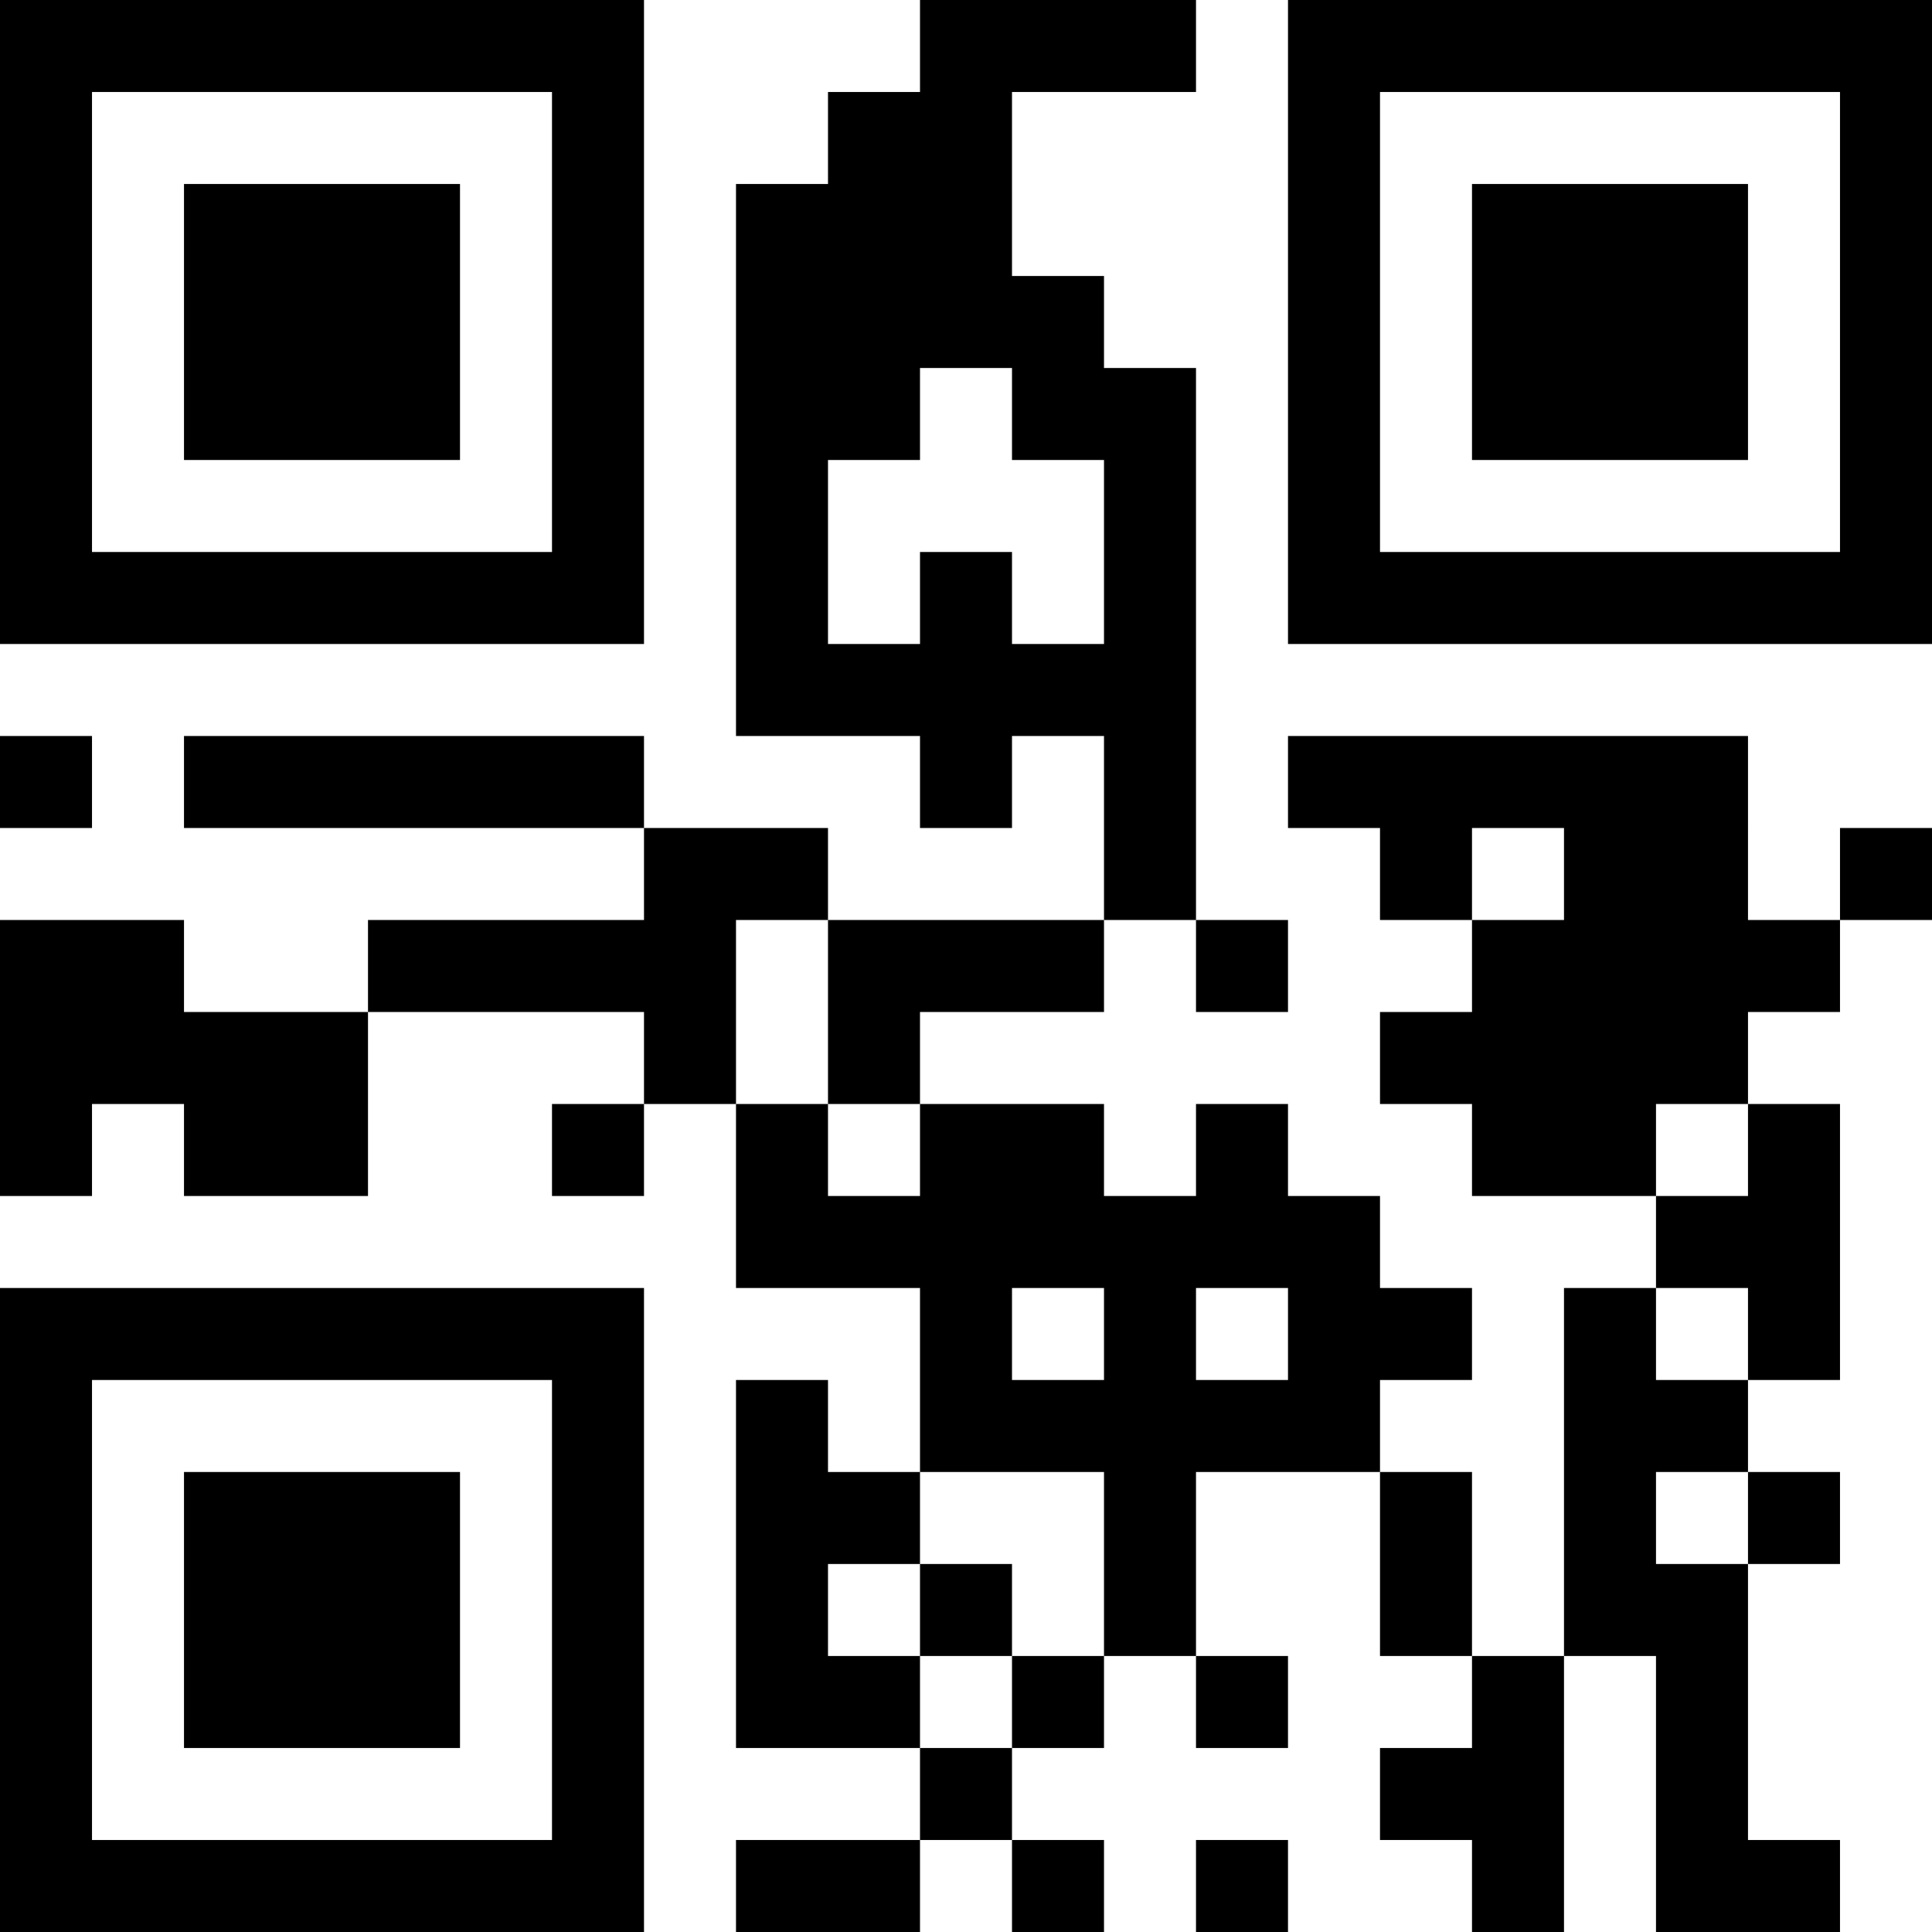 <?xml version="1.0" standalone="no"?>
<!DOCTYPE svg PUBLIC "-//W3C//DTD SVG 1.1//EN" "http://www.w3.org/Graphics/SVG/1.1/DTD/svg11.dtd">
<svg width="42" height="42" version="1.1" xmlns="http://www.w3.org/2000/svg">
 <desc>Zint Generated Symbol</desc>
 <g id="barcode" fill="#000000">
  <rect x="0" y="0" width="42" height="42" fill="#FFFFFF"/>
  <path d="M0 0h14v2h-14ZM20 0h6v2h-6ZM28 0h14v2h-14ZM0 2h2v10h-2ZM12 2h2v10h-2ZM18 2h4v2h-4ZM28 2h2v10h-2ZM40 2h2v10h-2ZM4 4h6v6h-6ZM16 4h6v2h-6ZM32 4h6v6h-6ZM16 6h8v2h-8ZM16 8h4v2h-4ZM22 8h4v2h-4ZM16 10h2v4h-2ZM24 10h2v4h-2ZM0 12h14v2h-14ZM20 12h2v2h-2ZM28 12h14v2h-14ZM16 14h10v2h-10ZM0 16h2v2h-2ZM4 16h10v2h-10ZM20 16h2v2h-2ZM24 16h2v4h-2ZM28 16h10v2h-10ZM14 18h4v2h-4ZM30 18h2v2h-2ZM34 18h4v2h-4ZM40 18h2v2h-2ZM0 20h4v2h-4ZM8 20h8v2h-8ZM18 20h6v2h-6ZM26 20h2v2h-2ZM32 20h8v2h-8ZM0 22h8v2h-8ZM14 22h2v2h-2ZM18 22h2v2h-2ZM30 22h8v2h-8ZM0 24h2v2h-2ZM4 24h4v2h-4ZM12 24h2v2h-2ZM16 24h2v2h-2ZM20 24h4v2h-4ZM26 24h2v2h-2ZM32 24h4v2h-4ZM38 24h2v2h-2ZM16 26h14v2h-14ZM36 26h4v2h-4ZM0 28h14v2h-14ZM20 28h2v2h-2ZM24 28h2v2h-2ZM28 28h4v2h-4ZM34 28h2v2h-2ZM38 28h2v2h-2ZM0 30h2v10h-2ZM12 30h2v10h-2ZM16 30h2v2h-2ZM20 30h10v2h-10ZM34 30h4v2h-4ZM4 32h6v6h-6ZM16 32h4v2h-4ZM24 32h2v4h-2ZM30 32h2v4h-2ZM34 32h2v2h-2ZM38 32h2v2h-2ZM16 34h2v2h-2ZM20 34h2v2h-2ZM34 34h4v2h-4ZM16 36h4v2h-4ZM22 36h2v2h-2ZM26 36h2v2h-2ZM32 36h2v2h-2ZM36 36h2v4h-2ZM20 38h2v2h-2ZM30 38h4v2h-4ZM0 40h14v2h-14ZM16 40h4v2h-4ZM22 40h2v2h-2ZM26 40h2v2h-2ZM32 40h2v2h-2ZM36 40h4v2h-4Z"/>
 </g>
</svg>
